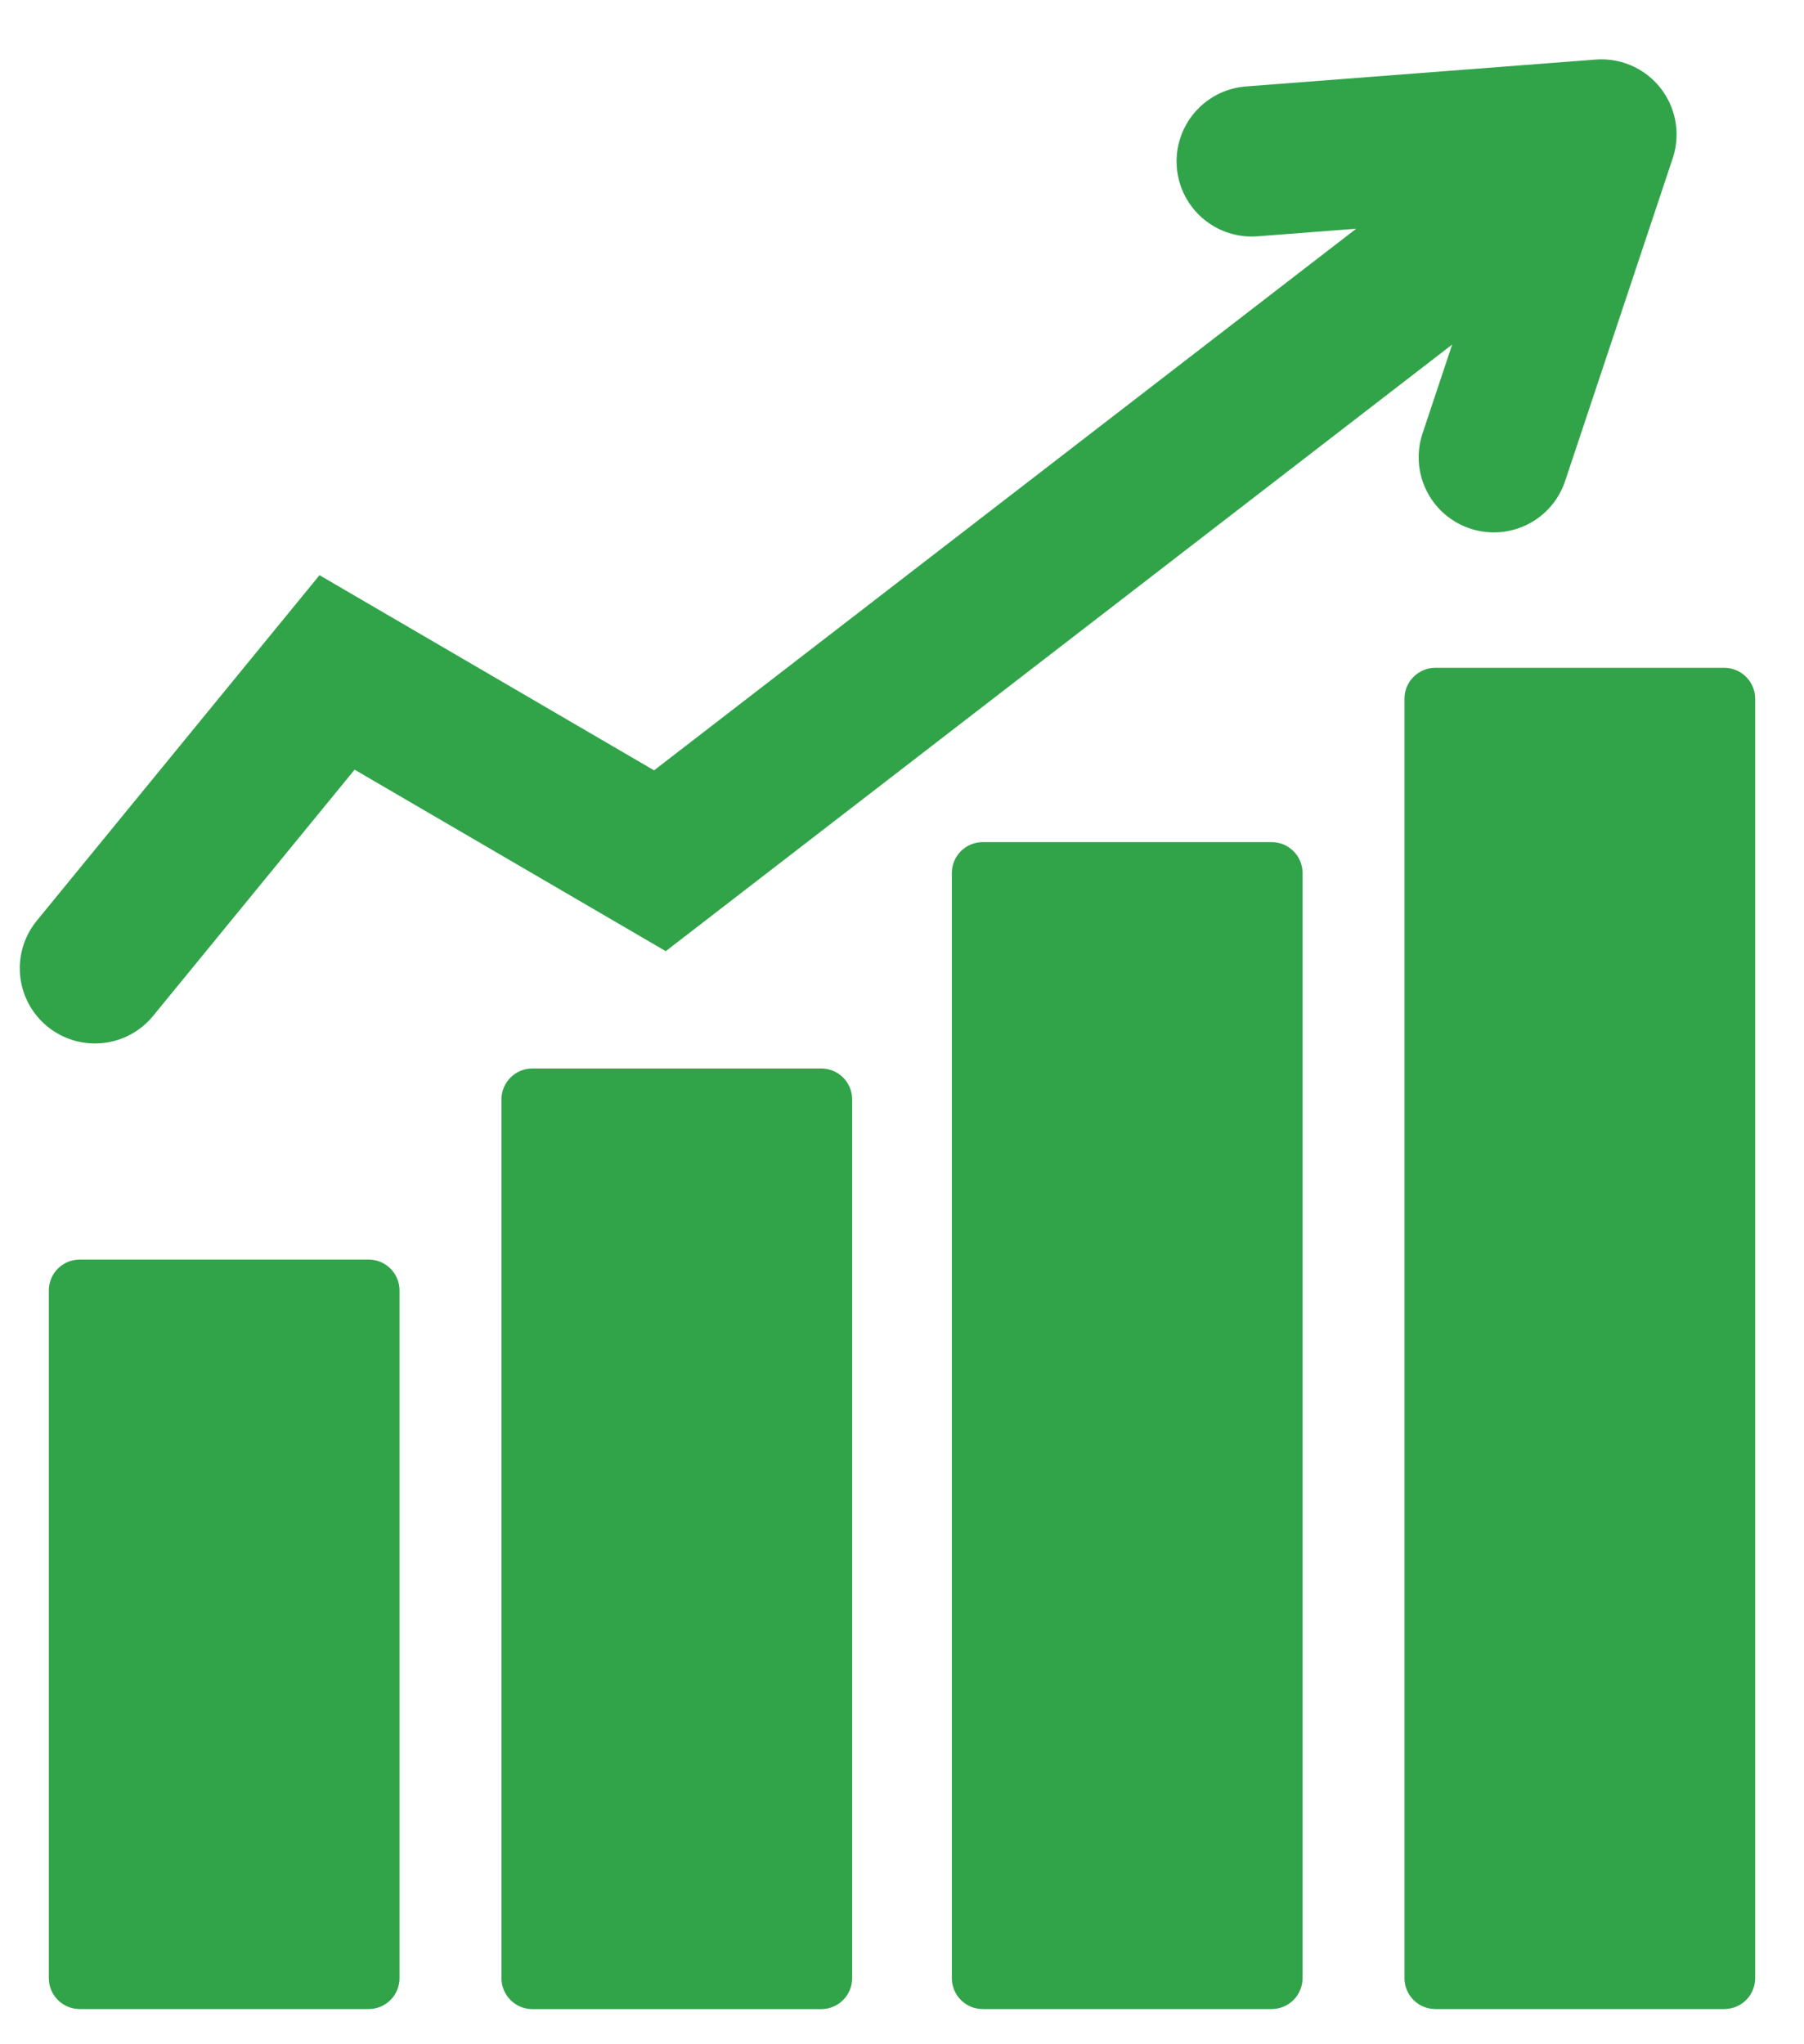 <svg width="30" height="34" viewBox="0 0 30 34" fill="none" xmlns="http://www.w3.org/2000/svg">
<path d="M13.657 17.771H8.854C8.57 17.771 8.339 18.001 8.339 18.286V32.901C8.339 33.185 8.57 33.416 8.854 33.416H13.657C13.941 33.416 14.171 33.185 14.171 32.901V18.285C14.171 18.001 13.941 17.771 13.657 17.771ZM21.146 14.006H16.343C16.059 14.006 15.829 14.236 15.829 14.52V32.901C15.829 33.185 16.059 33.415 16.343 33.415H21.146C21.43 33.415 21.661 33.185 21.661 32.901V14.52C21.661 14.236 21.43 14.006 21.146 14.006ZM28.674 11.107H23.871C23.586 11.107 23.356 11.337 23.356 11.621V32.901C23.356 33.185 23.586 33.415 23.871 33.415H28.673C28.958 33.415 29.188 33.185 29.188 32.901V11.621C29.188 11.338 28.958 11.107 28.674 11.107ZM6.129 20.949H1.326C1.042 20.949 0.812 21.179 0.812 21.463V32.901C0.812 33.185 1.042 33.415 1.326 33.415H6.129C6.414 33.415 6.644 33.185 6.644 32.901V21.463C6.644 21.18 6.414 20.949 6.129 20.949Z" fill="#31A44A"/>
<path d="M26.631 2.237L20.816 2.684M26.631 2.237L24.842 7.605M26.631 2.237L10.974 14.316L5.605 11.184L1.579 16.105" stroke="#31A44A" stroke-width="2.5" stroke-linecap="round"/>
</svg>
